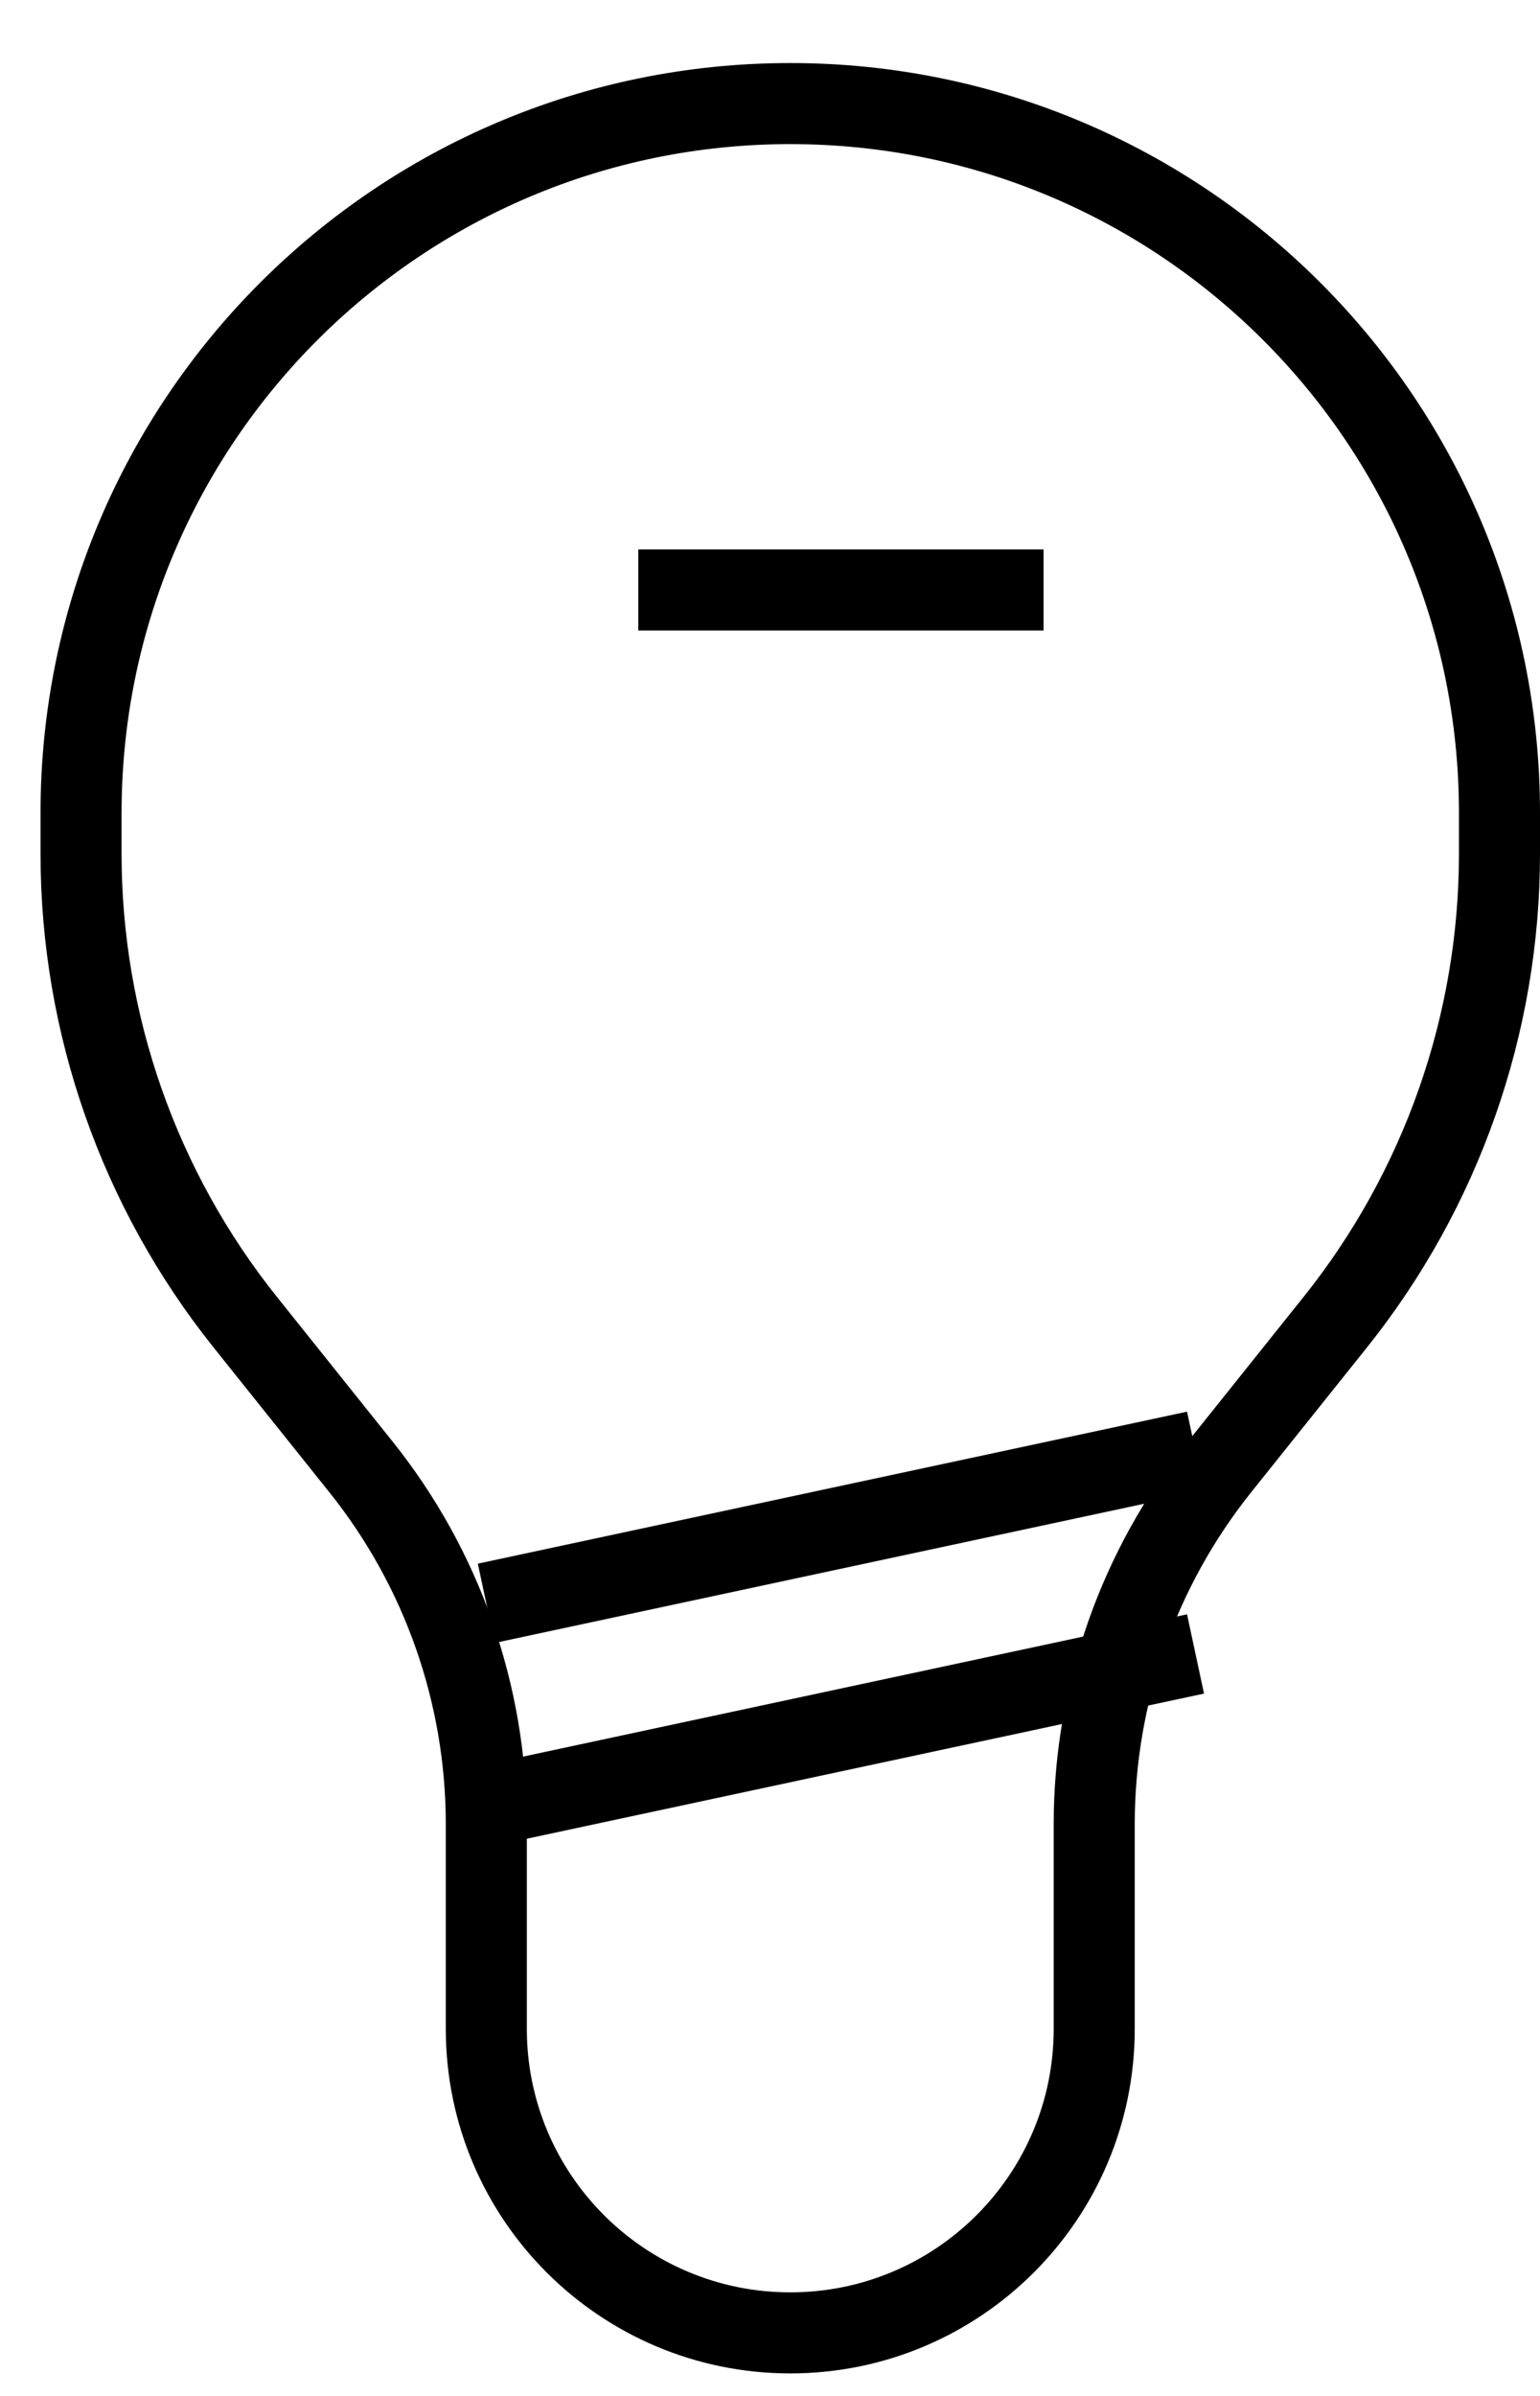 <svg width="18" height="28" viewBox="0 0 19 29" fill="none" xmlns="http://www.w3.org/2000/svg">
<path d="M6 19.5L14.75 17.625M6 22L14.75 20.125M7.875 7H12.875" stroke="black"/>
<path d="M1 9.75C1 4.918 4.918 1 9.75 1C14.582 1 18.5 4.918 18.5 9.75V10.254C18.5 12.355 17.785 14.394 16.472 16.035L15.047 17.817C14.046 19.068 13.5 20.623 13.5 22.226V24.75C13.5 26.821 11.821 28.5 9.75 28.5C7.679 28.5 6 26.821 6 24.75V22.226C6 20.623 5.455 19.068 4.453 17.817L3.028 16.035C1.715 14.394 1 12.355 1 10.254V9.75Z" stroke="black"/>
</svg>
